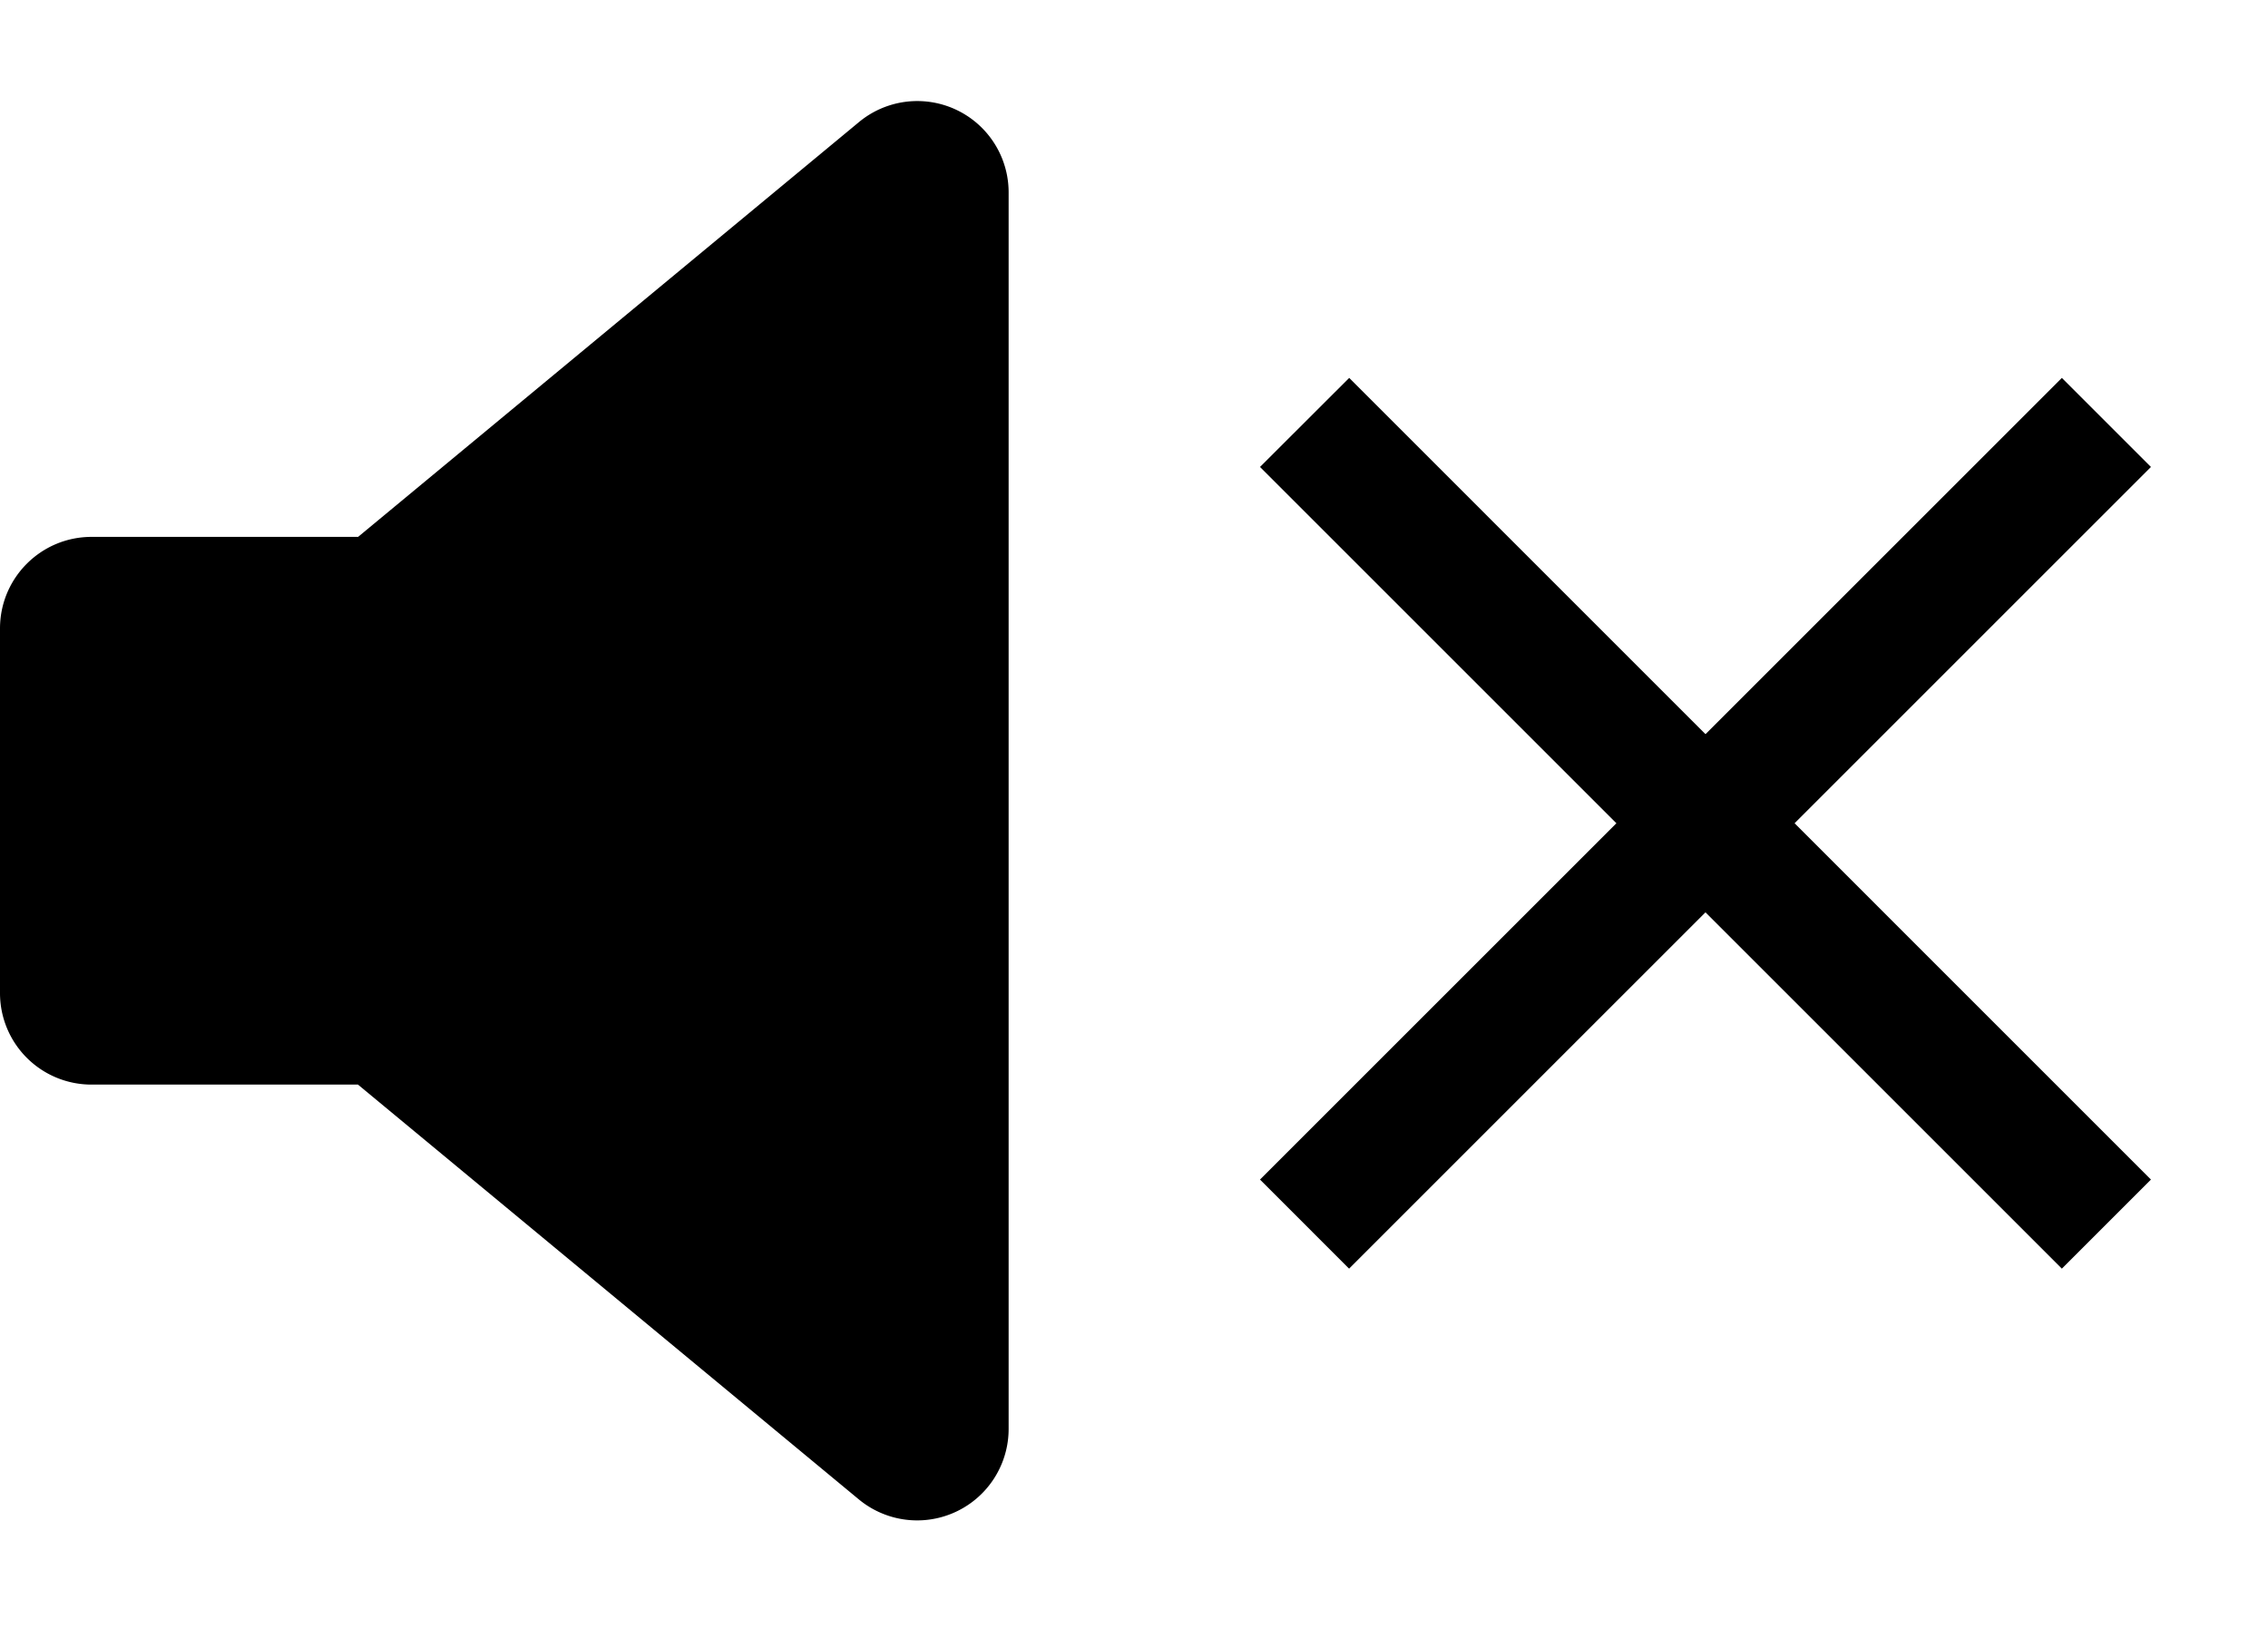 <svg width="18" height="13" fill="none" xmlns="http://www.w3.org/2000/svg"><path d="M8.005 11.343a.726.726 0 01-1.19.559L2.841 8.61H.727A.726.726 0 010 7.884V4.989c0-.401.325-.727.727-.727h2.115L6.815.971a.725.725 0 011.19.56v9.812zM16.364 3l.707.707-6.364 6.364L10 9.364z" fill="#000"/><path fill="#000" d="M17.071 9.364l-.707.707L10 3.707 10.708 3z"/></svg>